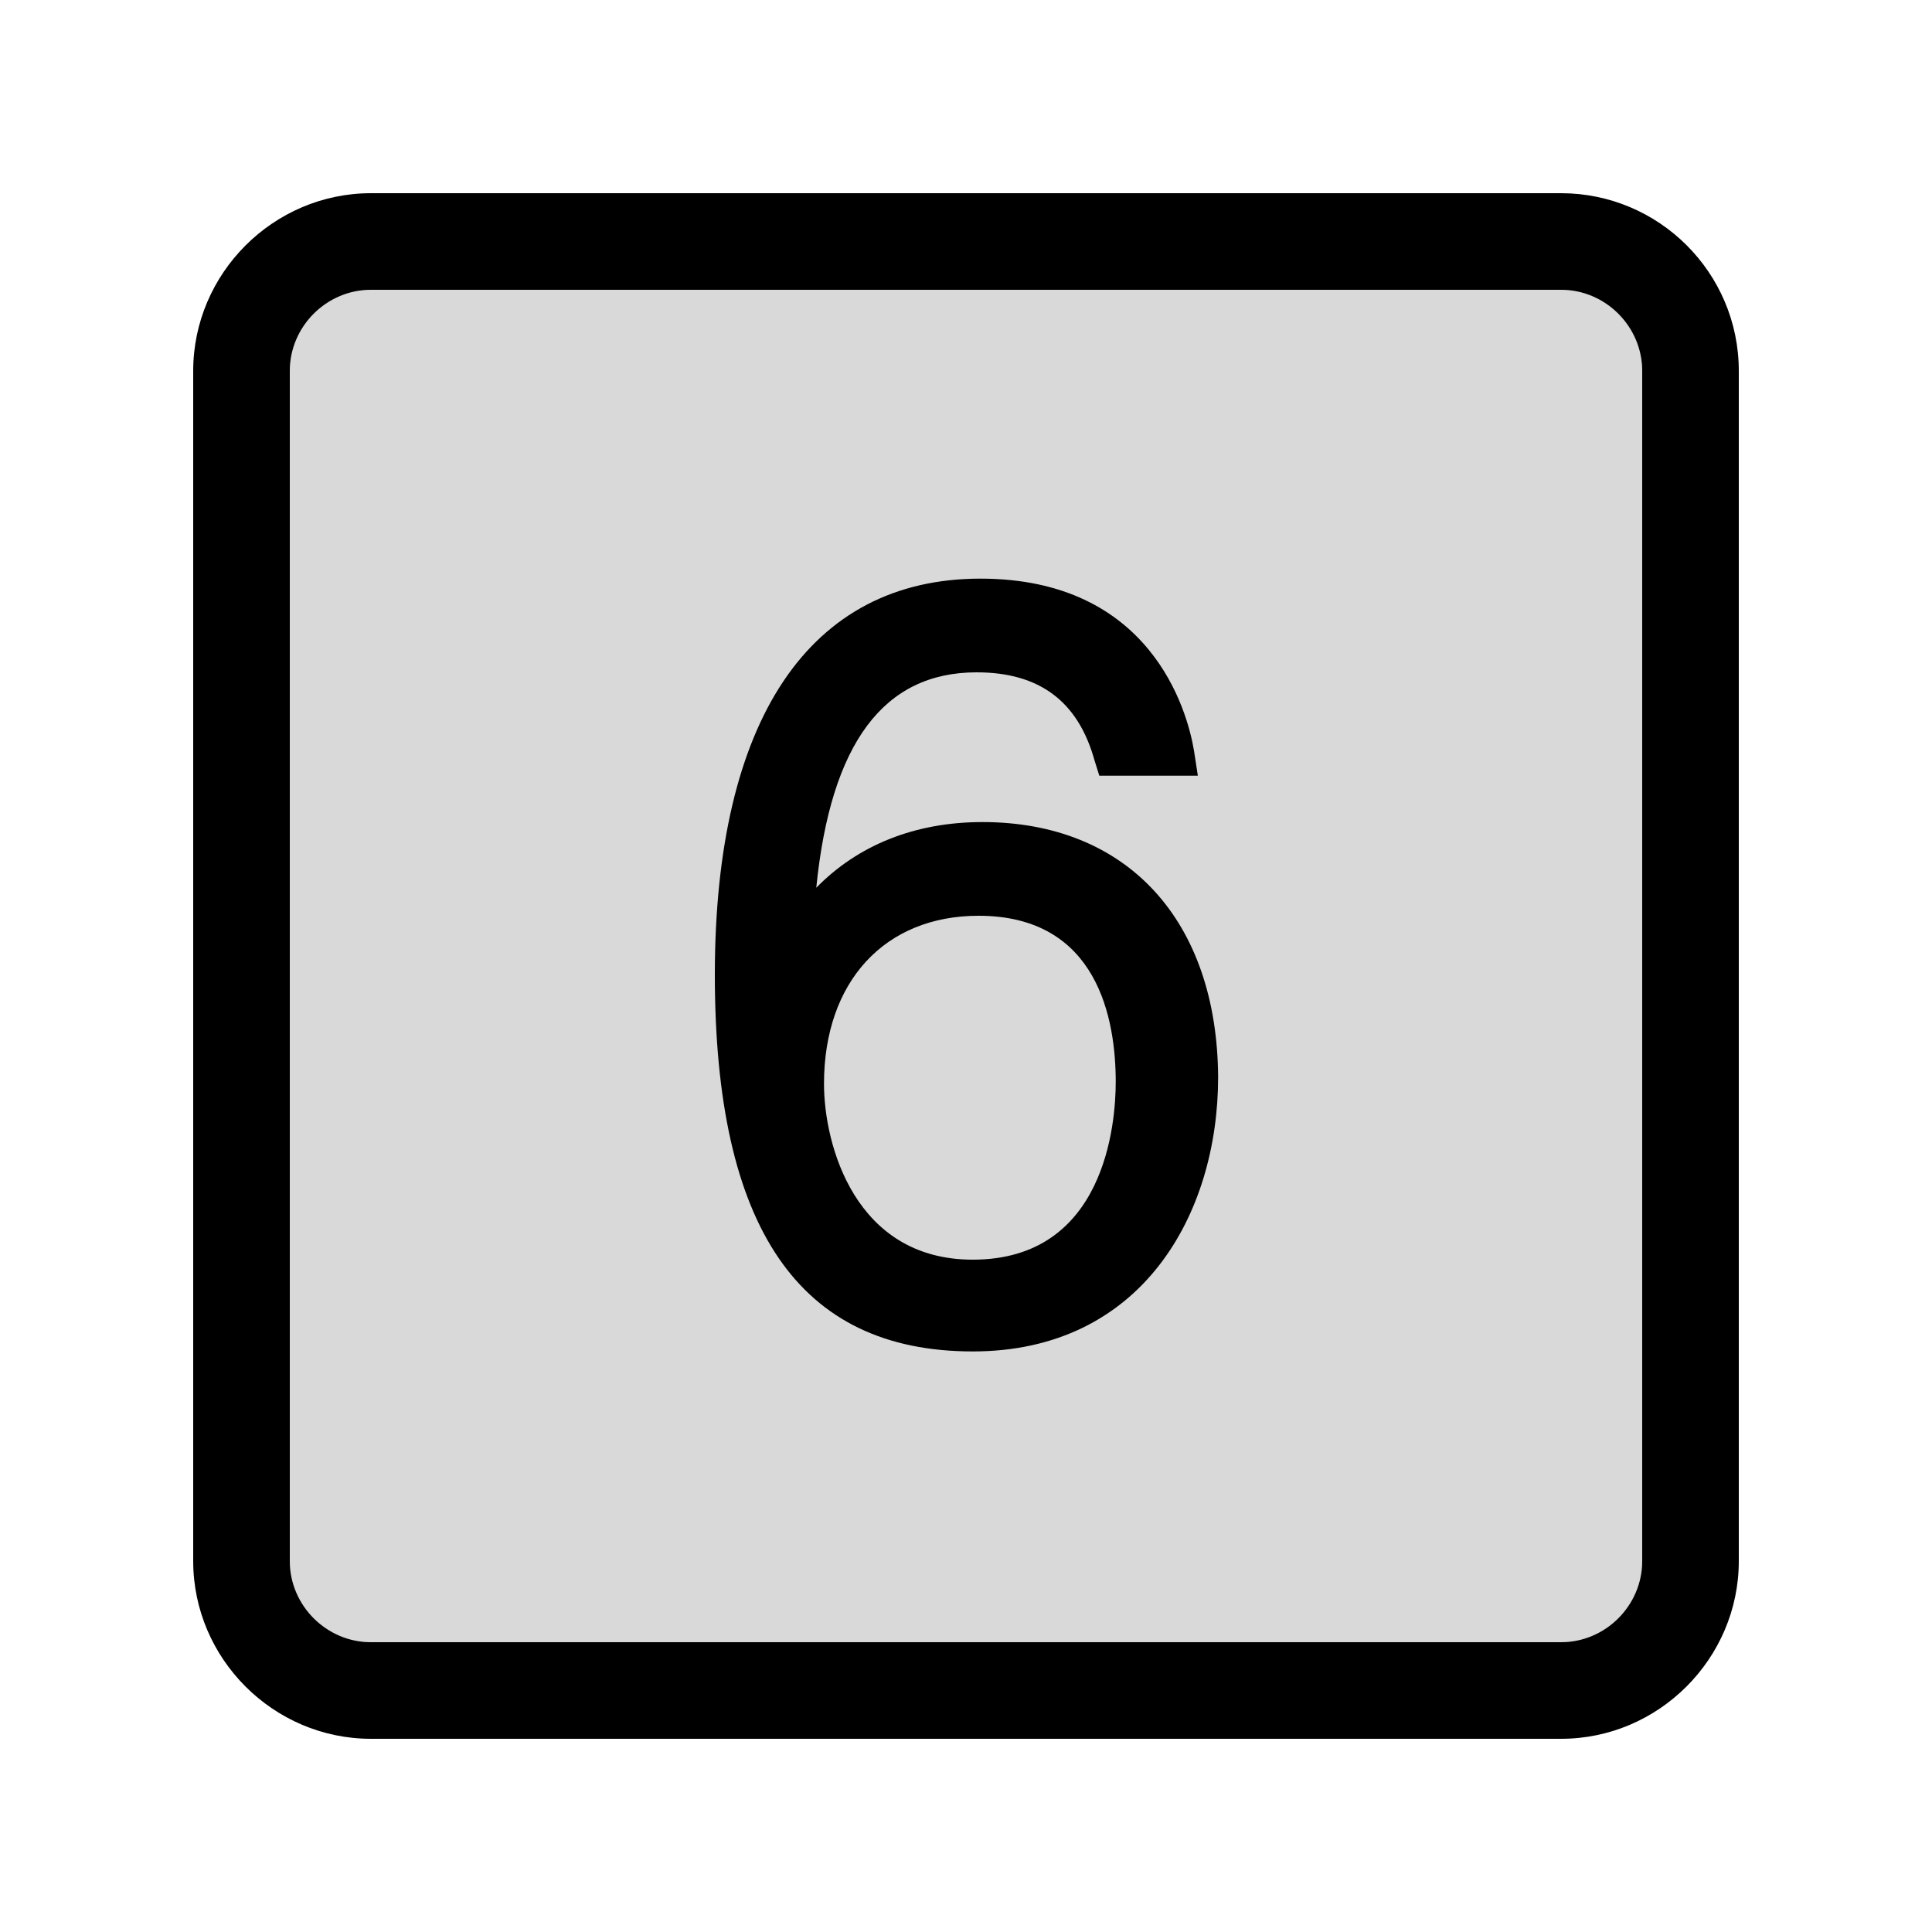<svg width="20" height="20" viewBox="0 0 20 20" fill="none" xmlns="http://www.w3.org/2000/svg">
<g clip-path="url(#clip0_5_1811)">
<path opacity="0.15" d="M17 16.16C17 16.62 16.62 17 16.16 17H3.84C3.38 17 3 16.62 3 16.16V3.84C3 3.38 3.38 3 3.84 3H16.16C16.62 3 17 3.38 17 3.84V16.16Z" fill="black"/>
<path d="M10.17 8.51C9.47 8.51 8.88 8.75 8.45 9.19C8.6 7.69 9.15 6.96 10.11 6.96C10.76 6.96 11.16 7.26 11.33 7.87L11.38 8.03H12.4L12.36 7.77C12.29 7.35 11.91 5.99 10.15 5.99C8.38 5.99 7.4 7.45 7.4 10.09C7.4 12.71 8.27 13.99 10.07 13.99C11.82 13.99 12.61 12.57 12.61 11.15C12.6 9.53 11.67 8.51 10.17 8.51ZM10.07 13.04C8.85 13.04 8.53 11.85 8.53 11.22C8.53 10.16 9.16 9.48 10.13 9.48C11.37 9.48 11.55 10.56 11.55 11.2C11.55 11.63 11.44 13.04 10.07 13.04Z" fill="black"/>
<path d="M16.16 2H3.84C2.83 2 2 2.83 2 3.84V16.16C2 17.17 2.83 18 3.84 18H16.16C17.17 18 18 17.17 18 16.16V3.84C18 2.82 17.17 2 16.16 2ZM17 16.16C17 16.62 16.62 17 16.16 17H3.84C3.38 17 3 16.62 3 16.16V3.84C3 3.38 3.38 3 3.84 3H16.16C16.62 3 17 3.38 17 3.84V16.16Z" fill="black"/>
</g>
<defs>
<clipPath id="clip0_5_1811">
<rect width="16" height="16" fill="white" transform="translate(2 2)"/>
</clipPath>
</defs>
</svg>
